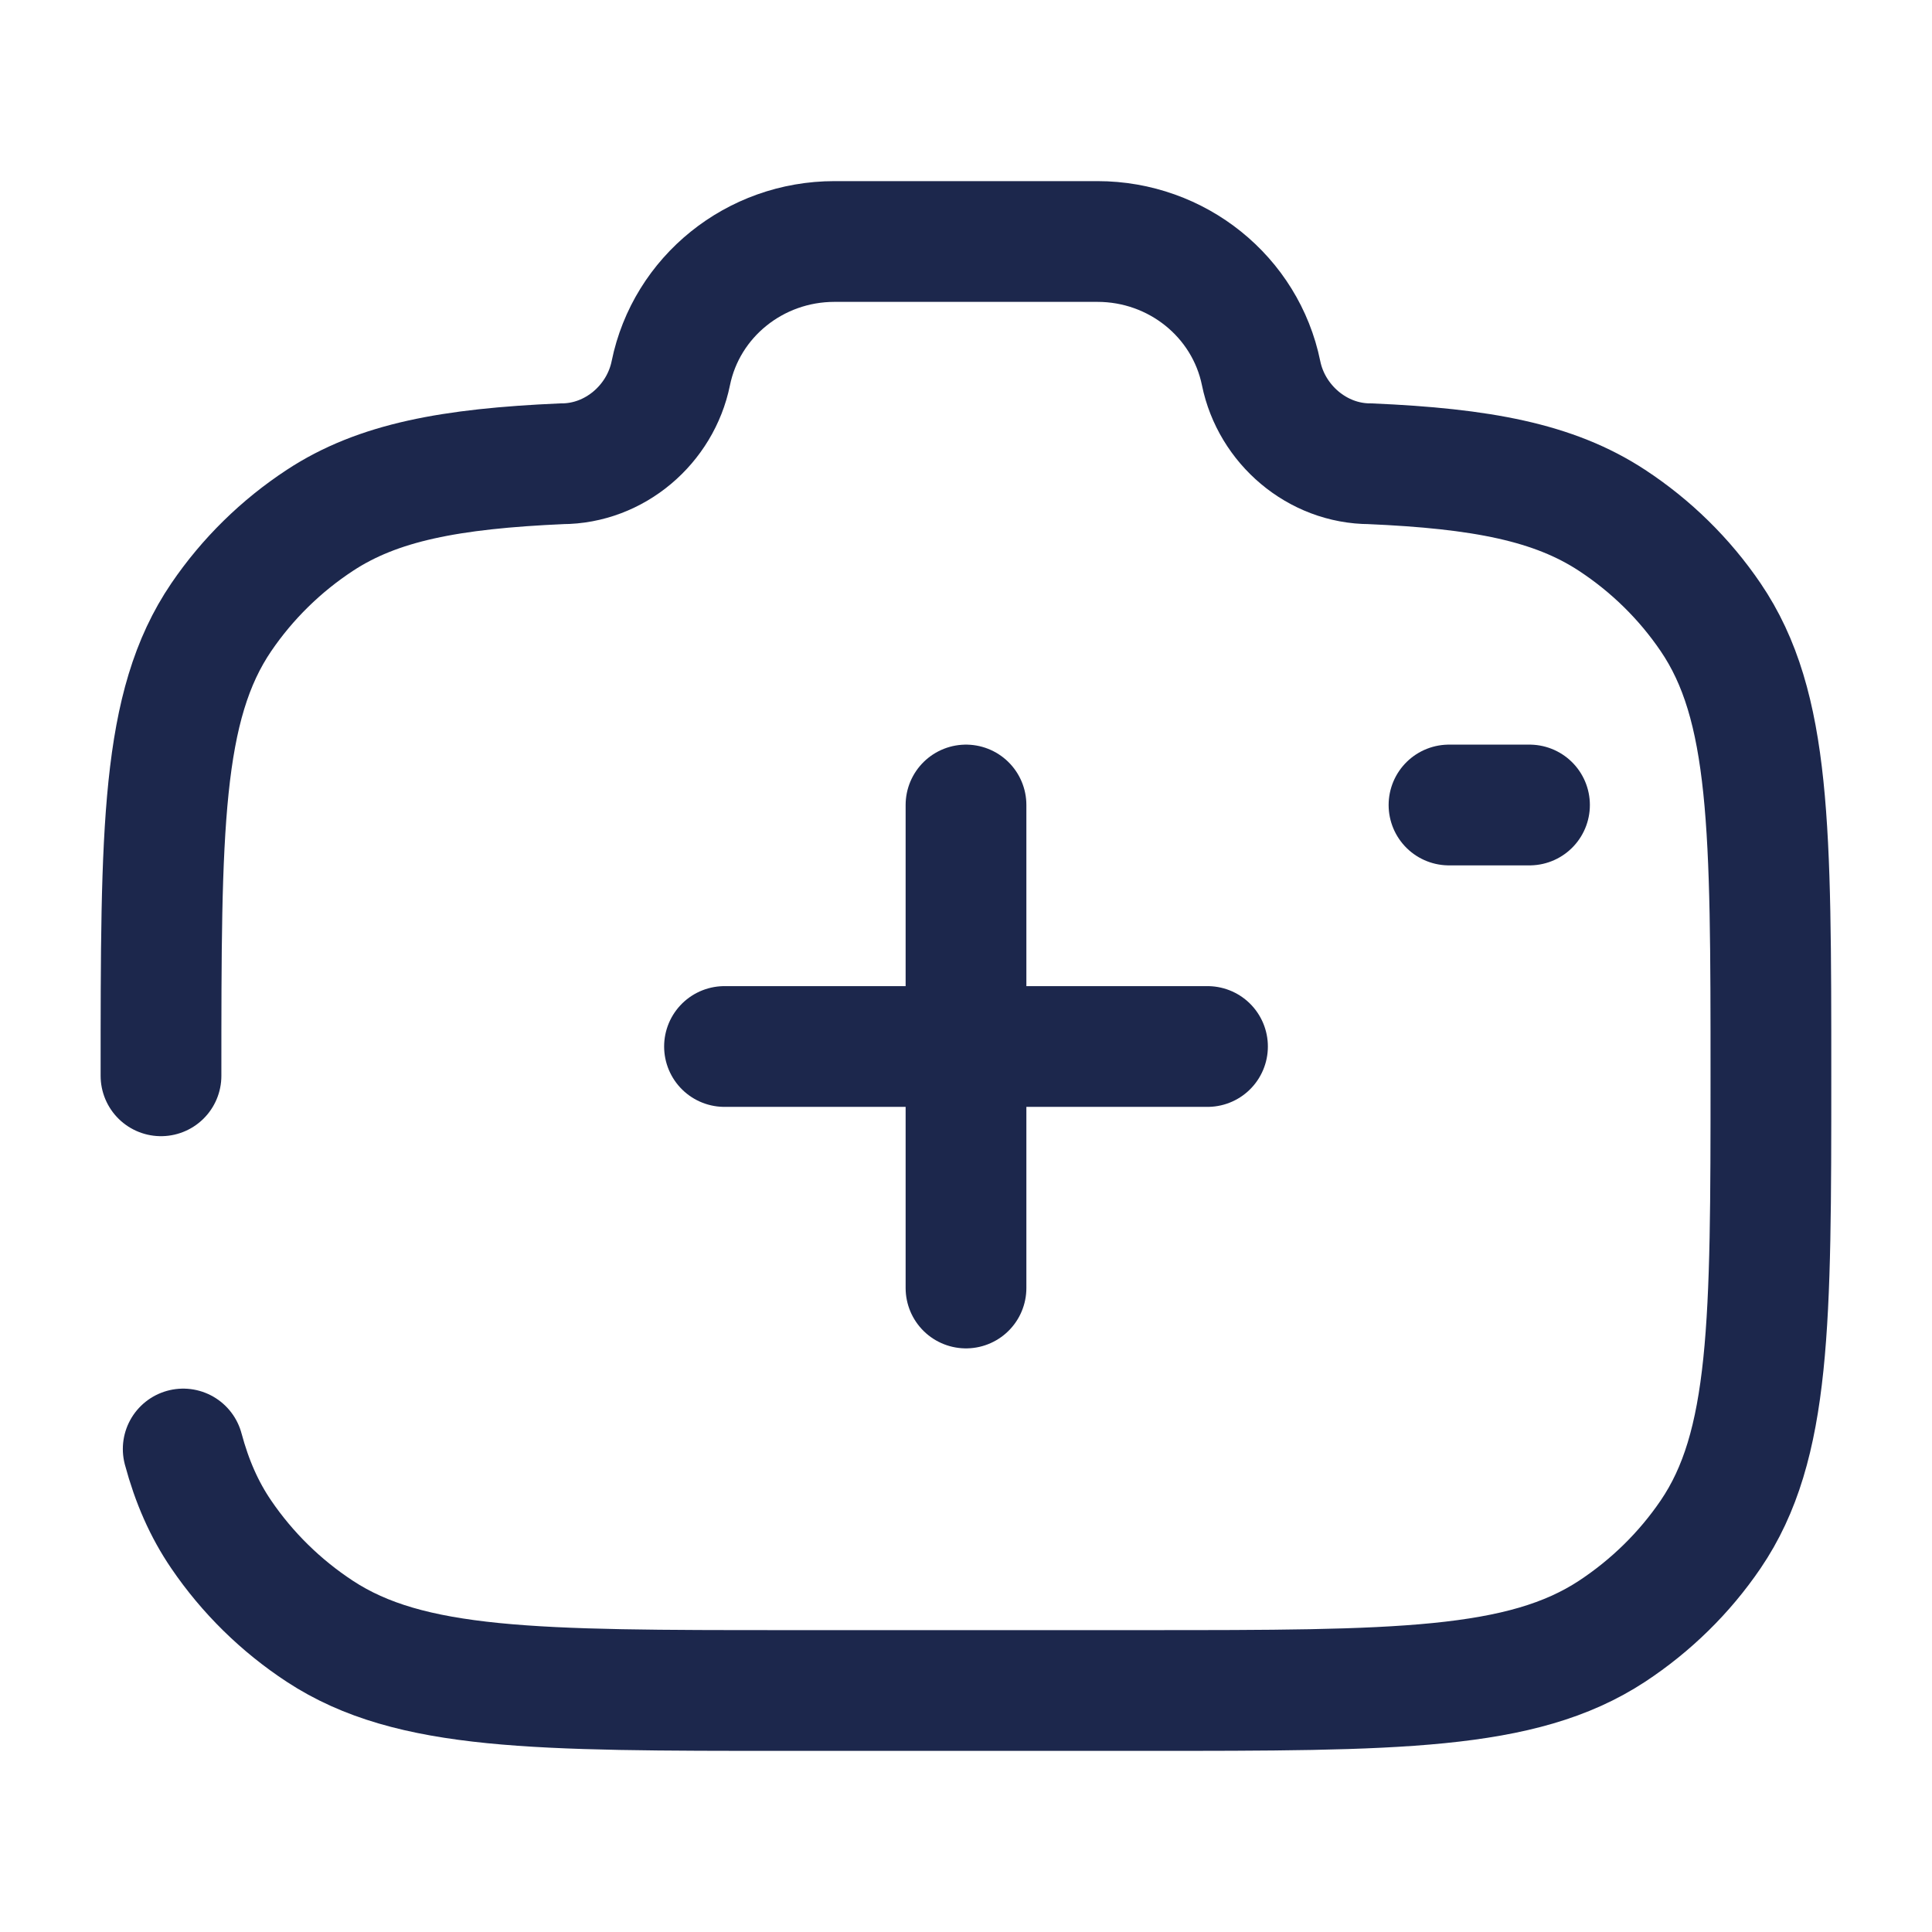 <svg fill="none" height="31" viewBox="0 0 24 24" width="31" xmlns="http://www.w3.org/2000/svg"><g stroke="#1c274c" stroke-linecap="round" stroke-width="1.5"><path d="m15 13h-6"/><path d="m12 10v6"/><path d="m19 10h-1"/><path d="m2 13.364c0-3.064 0-4.596.749-5.697.324-.476.741-.886 1.226-1.204.72-.473 1.622-.641 3.003-.702.659 0 1.226-.49 1.355-1.125.194-.951 1.045-1.636 2.033-1.636h3.267c.988 0 1.839.685 2.033 1.636.129.634.696 1.125 1.355 1.125 1.381.06 2.282.229 3.003.702.485.318.902.727 1.226 1.204.749 1.101.749 2.633.749 5.697 0 3.064 0 4.596-.749 5.697-.324.476-.741.885-1.226 1.204-1.121.735-2.682.735-5.803.735h-4.444c-3.121 0-4.682 0-5.803-.735-.485-.318-.902-.728-1.226-1.204-.212-.311-.363-.656-.472-1.061"/></g></svg>